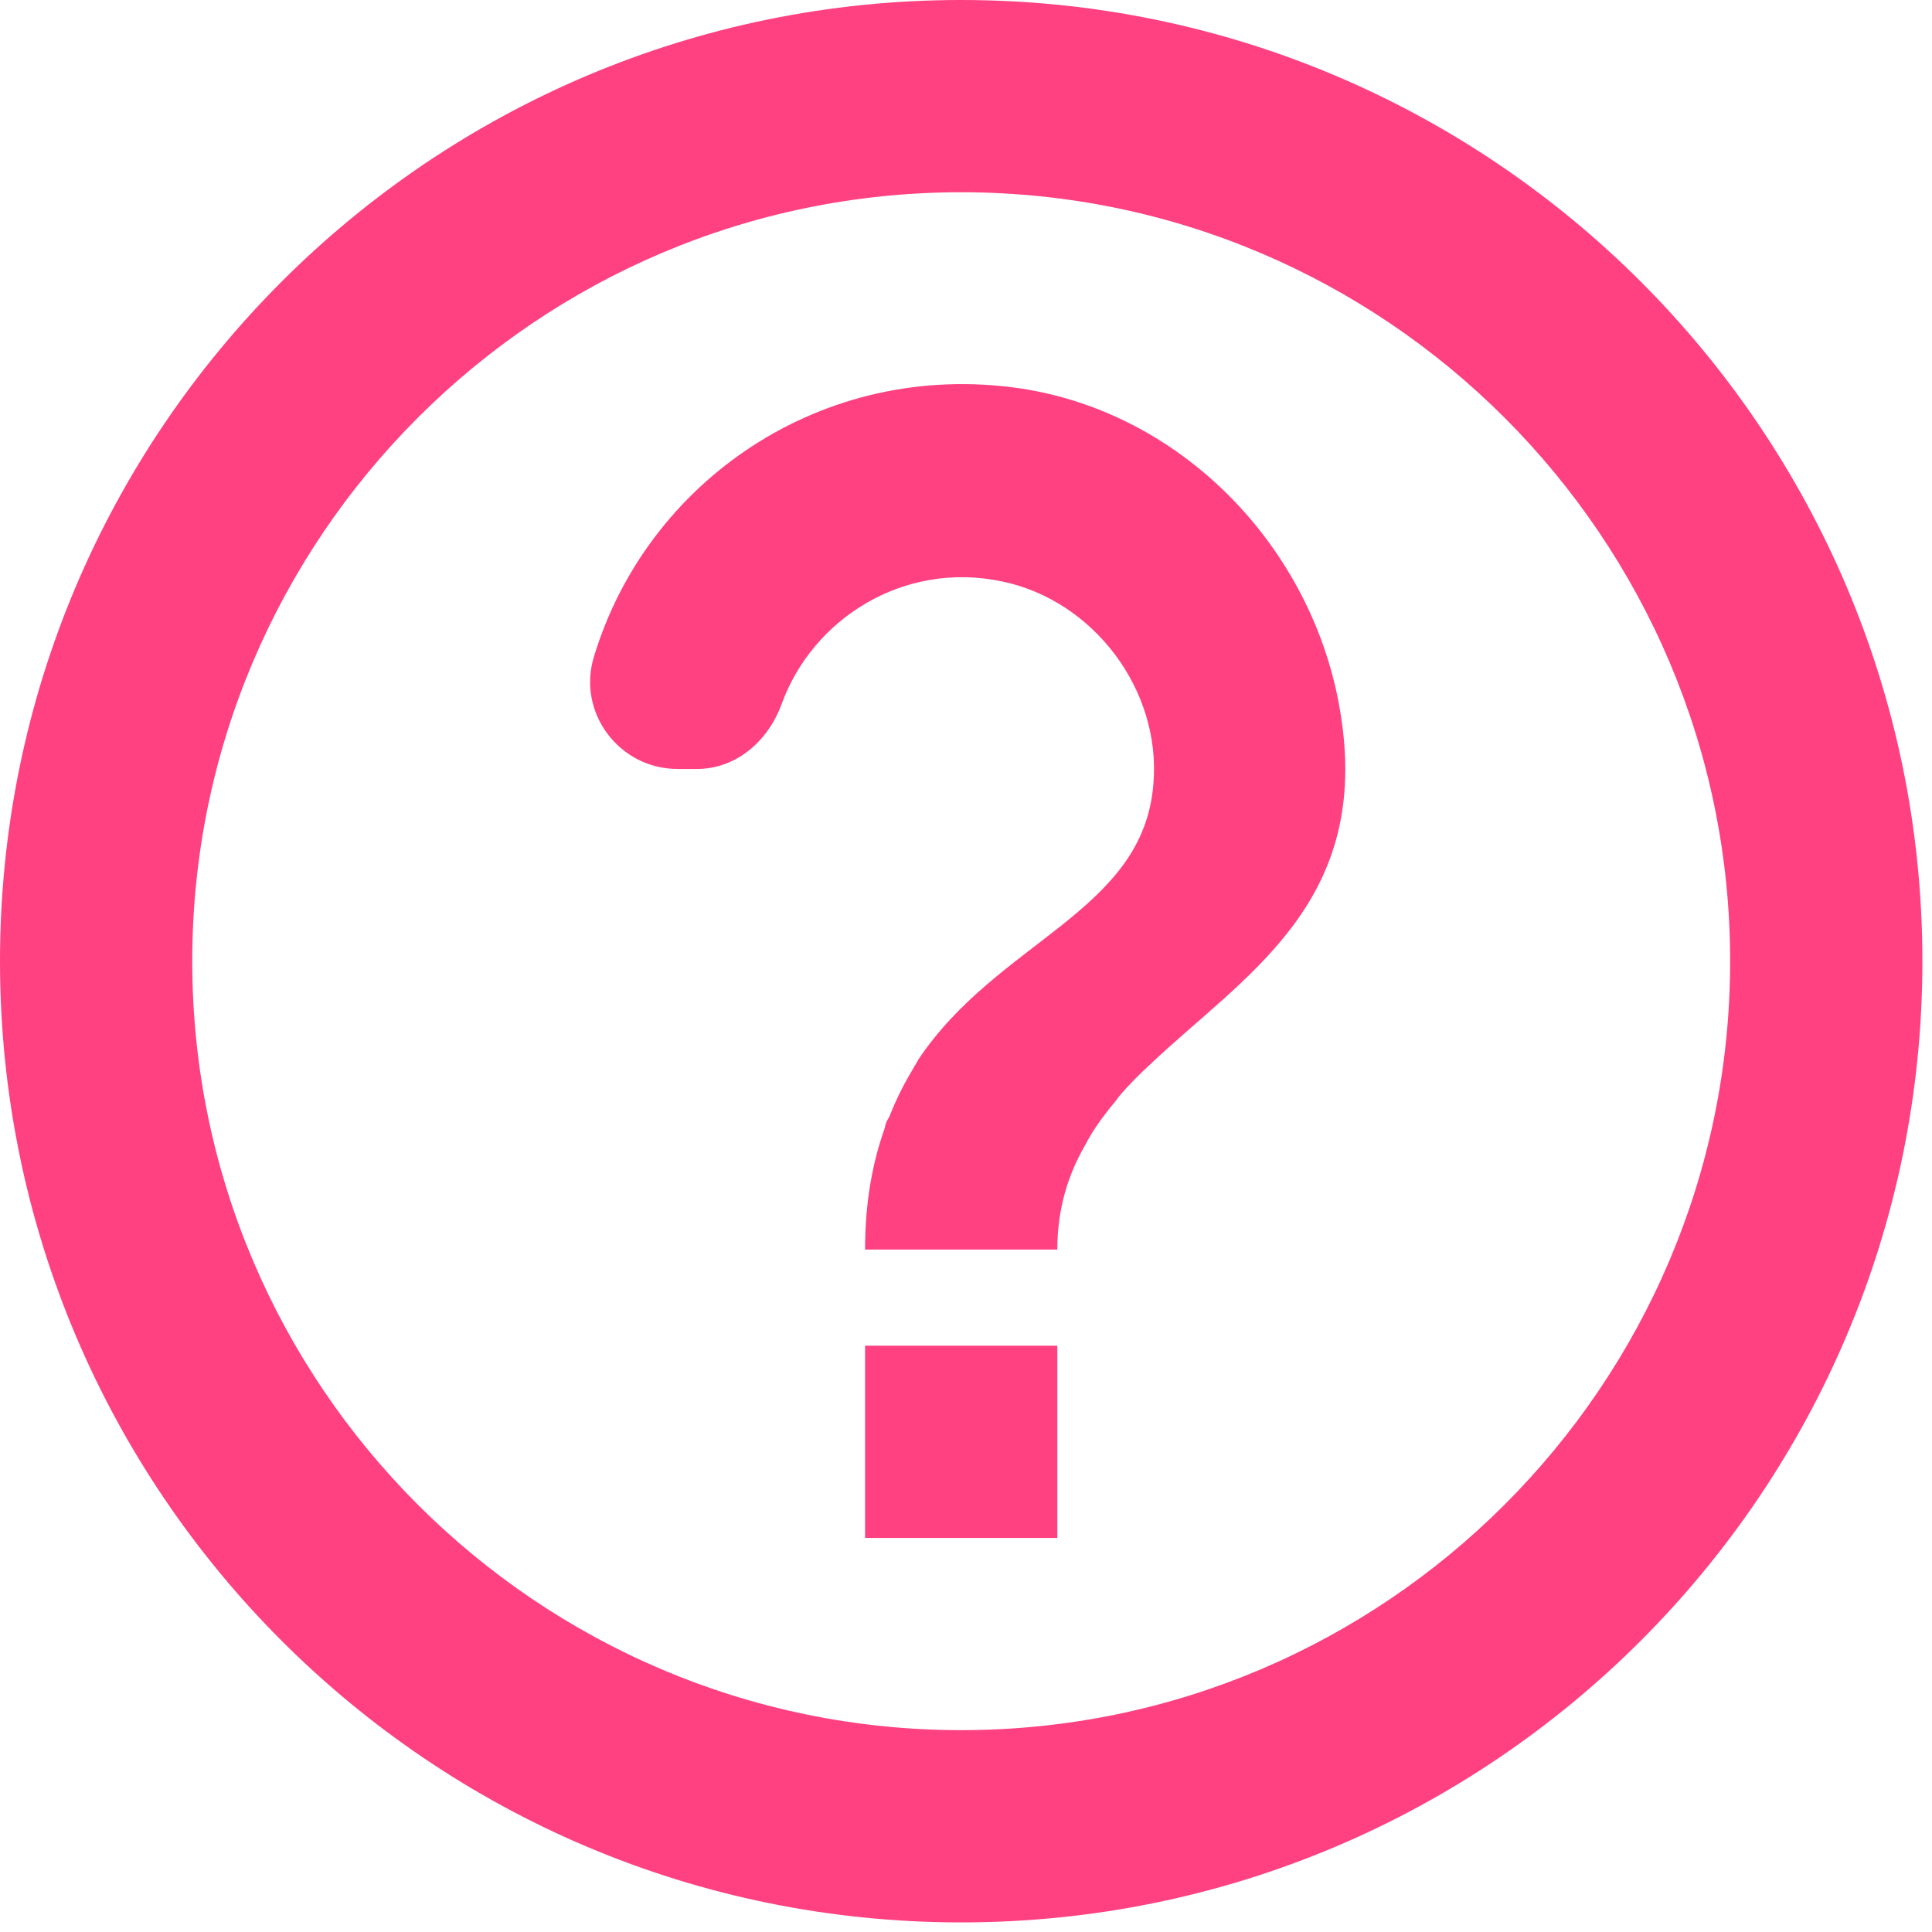 <svg width="67" height="67" viewBox="0 0 67 67" fill="none" xmlns="http://www.w3.org/2000/svg">
<path d="M33.333 0C14.933 0 0 14.933 0 33.333C0 51.733 14.933 66.667 33.333 66.667C51.733 66.667 66.667 51.733 66.667 33.333C66.667 14.933 51.733 0 33.333 0ZM33.333 60C18.633 60 6.667 48.033 6.667 33.333C6.667 18.633 18.633 6.667 33.333 6.667C48.033 6.667 60 18.633 60 33.333C60 48.033 48.033 60 33.333 60ZM30 46.667H36.667V53.333H30V46.667ZM35.367 13.467C28.5 12.467 22.433 16.7 20.6 22.767C20 24.7 21.467 26.667 23.5 26.667H24.167C25.533 26.667 26.633 25.7 27.1 24.433C28.167 21.467 31.333 19.433 34.767 20.167C37.933 20.833 40.267 23.933 40 27.167C39.667 31.633 34.6 32.6 31.833 36.767C31.833 36.8 31.8 36.8 31.8 36.833C31.767 36.9 31.733 36.933 31.7 37C31.4 37.5 31.1 38.067 30.867 38.667C30.833 38.767 30.767 38.833 30.733 38.933C30.7 39 30.7 39.067 30.667 39.167C30.267 40.3 30 41.667 30 43.333H36.667C36.667 41.933 37.033 40.767 37.6 39.767C37.667 39.667 37.7 39.567 37.767 39.467C38.033 39 38.367 38.567 38.7 38.167C38.733 38.133 38.767 38.067 38.8 38.033C39.133 37.633 39.5 37.267 39.9 36.9C43.1 33.867 47.433 31.4 46.533 25.033C45.733 19.233 41.167 14.333 35.367 13.467Z" fill="#FF4081"/>
</svg>
